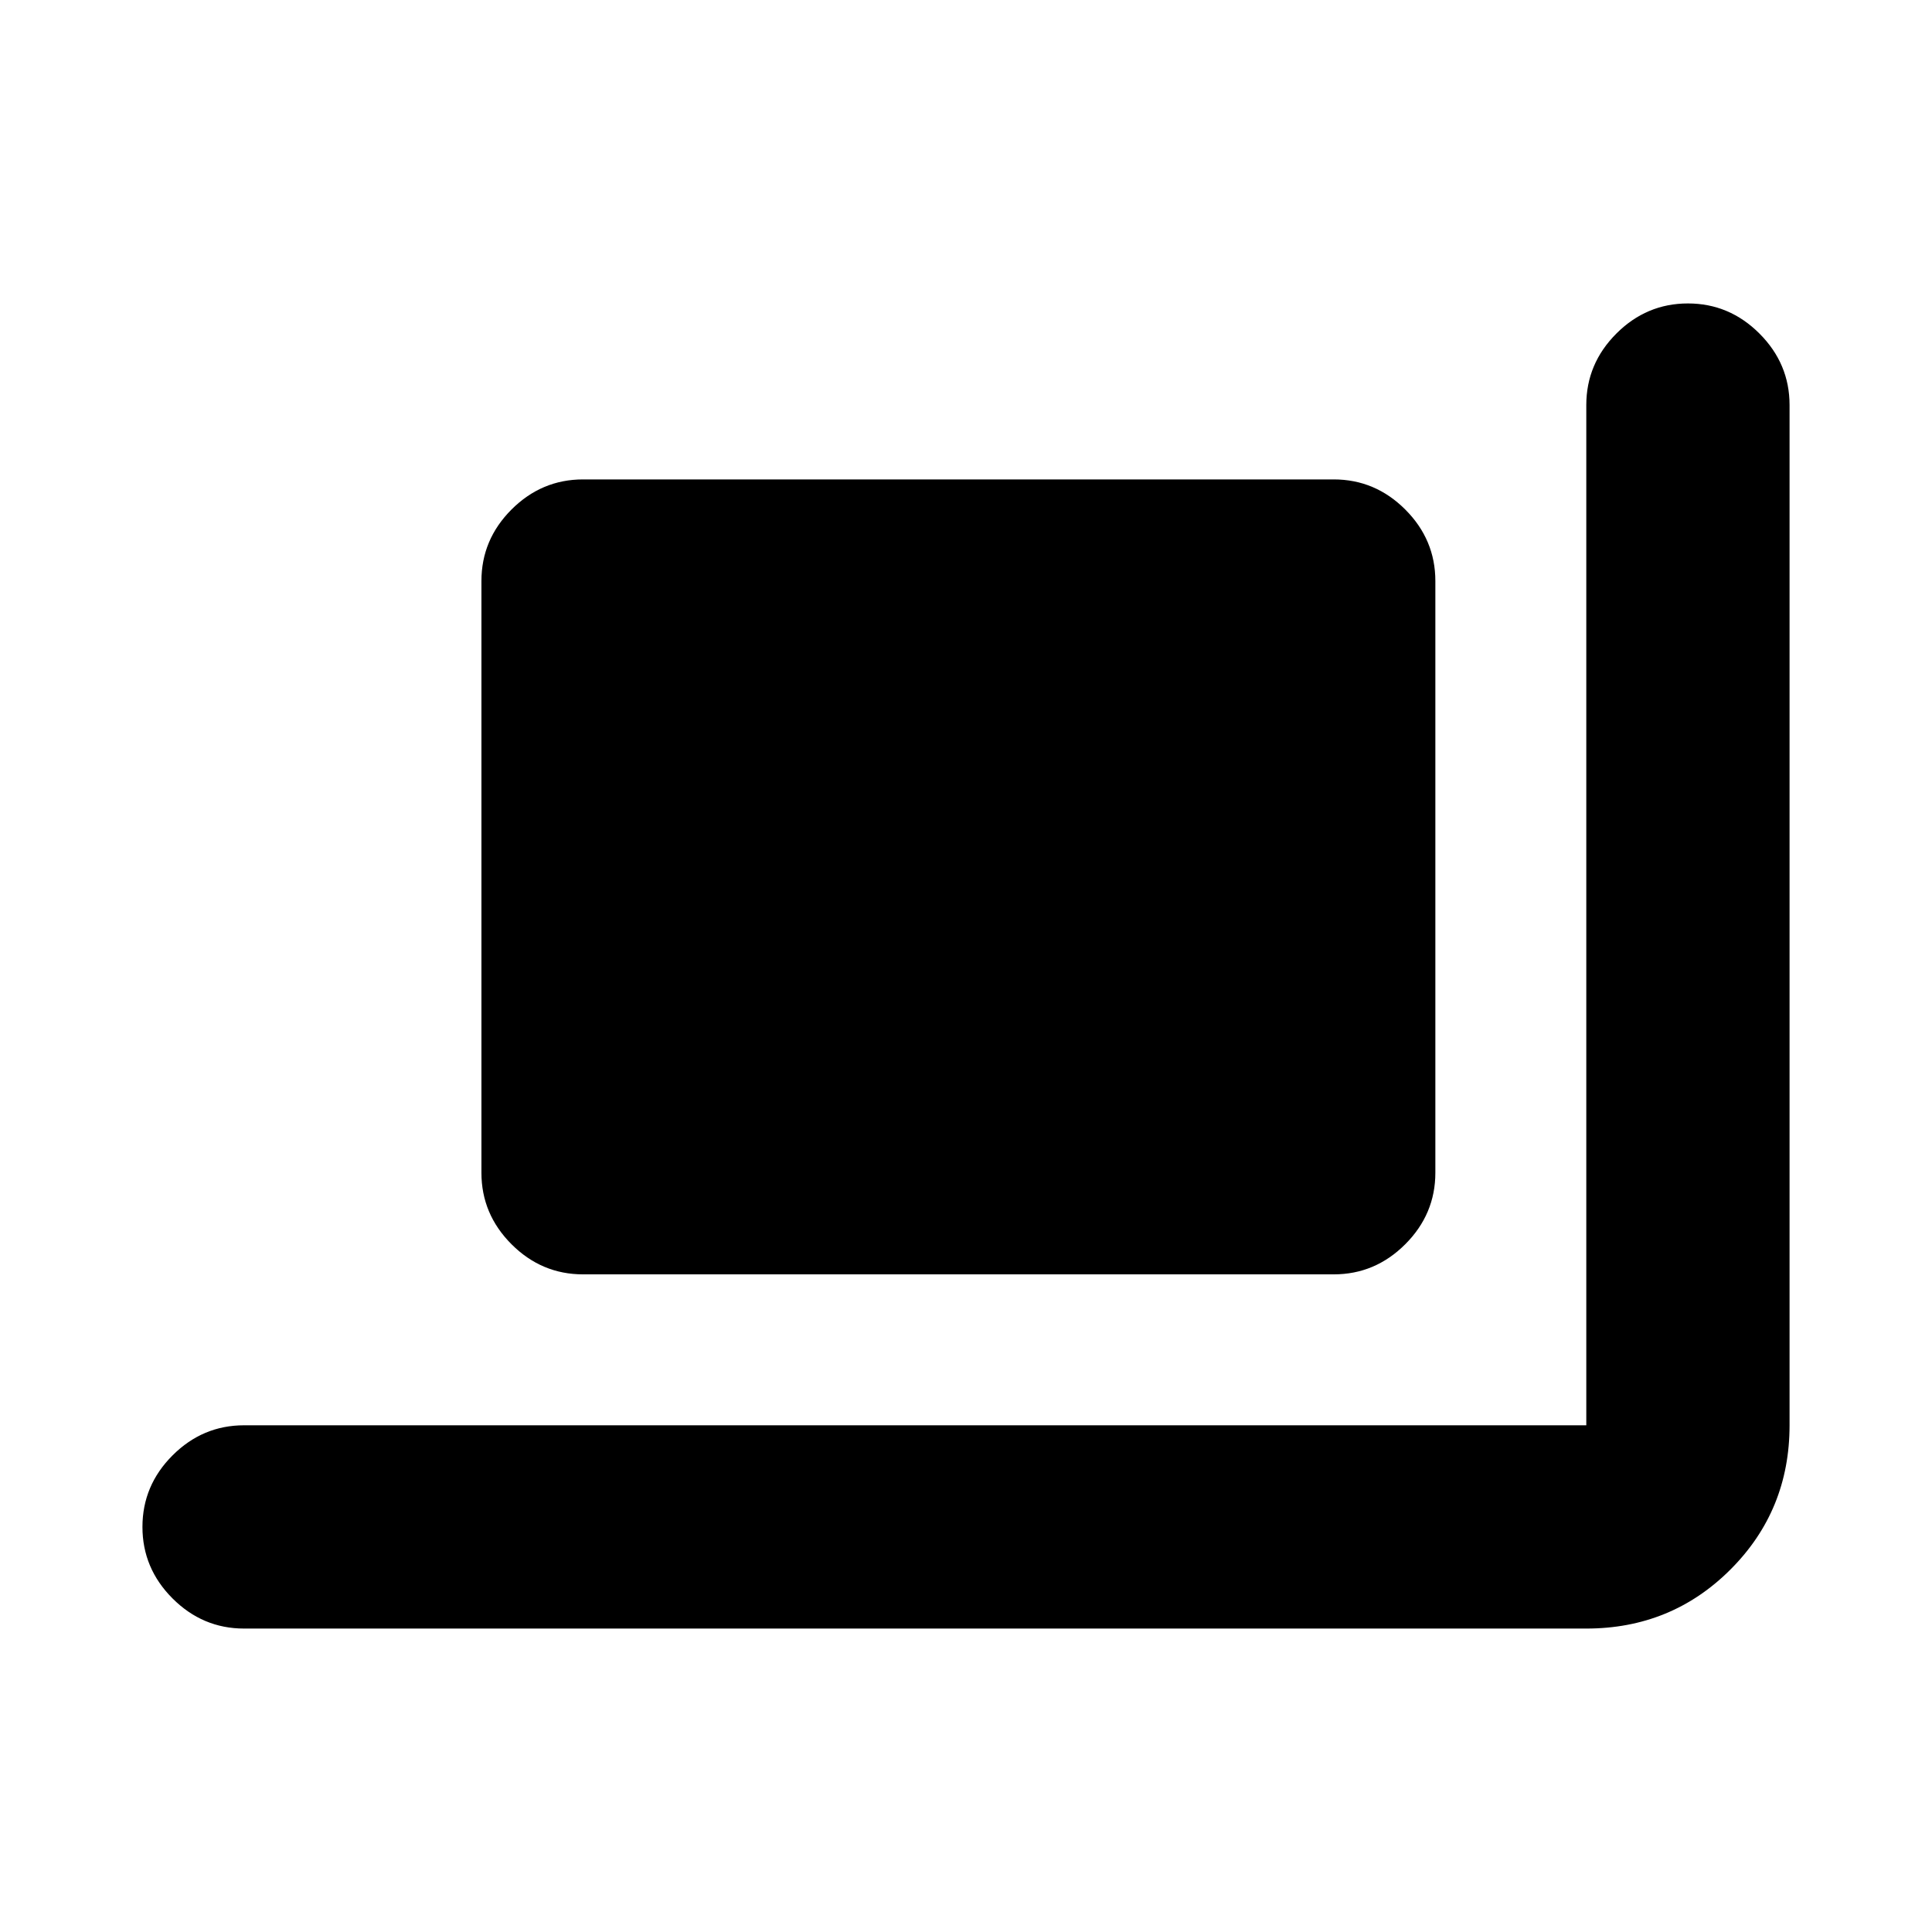 <svg xmlns="http://www.w3.org/2000/svg" height="24" viewBox="0 -960 960 960" width="24"><path d="M289.72-326.78q-20.59 0-35.55-14.96-14.95-14.96-14.95-35.54v-294q0-20.59 14.95-35.55 14.96-14.95 35.55-14.95h373q20.58 0 35.54 14.95 14.96 14.96 14.96 35.55v294q0 20.58-14.96 35.54t-35.54 14.96h-373Zm-168.44 176q-20.58 0-35.54-14.96t-14.96-35.54q0-20.59 14.96-35.55 14.96-14.95 35.54-14.95h666.94v-506.94q0-20.58 14.95-35.54 14.96-14.96 35.55-14.96 20.58 0 35.54 14.96t14.96 35.54v506.94q0 42.3-29.35 71.65-29.35 29.35-71.65 29.35H121.28Z"/></svg>
